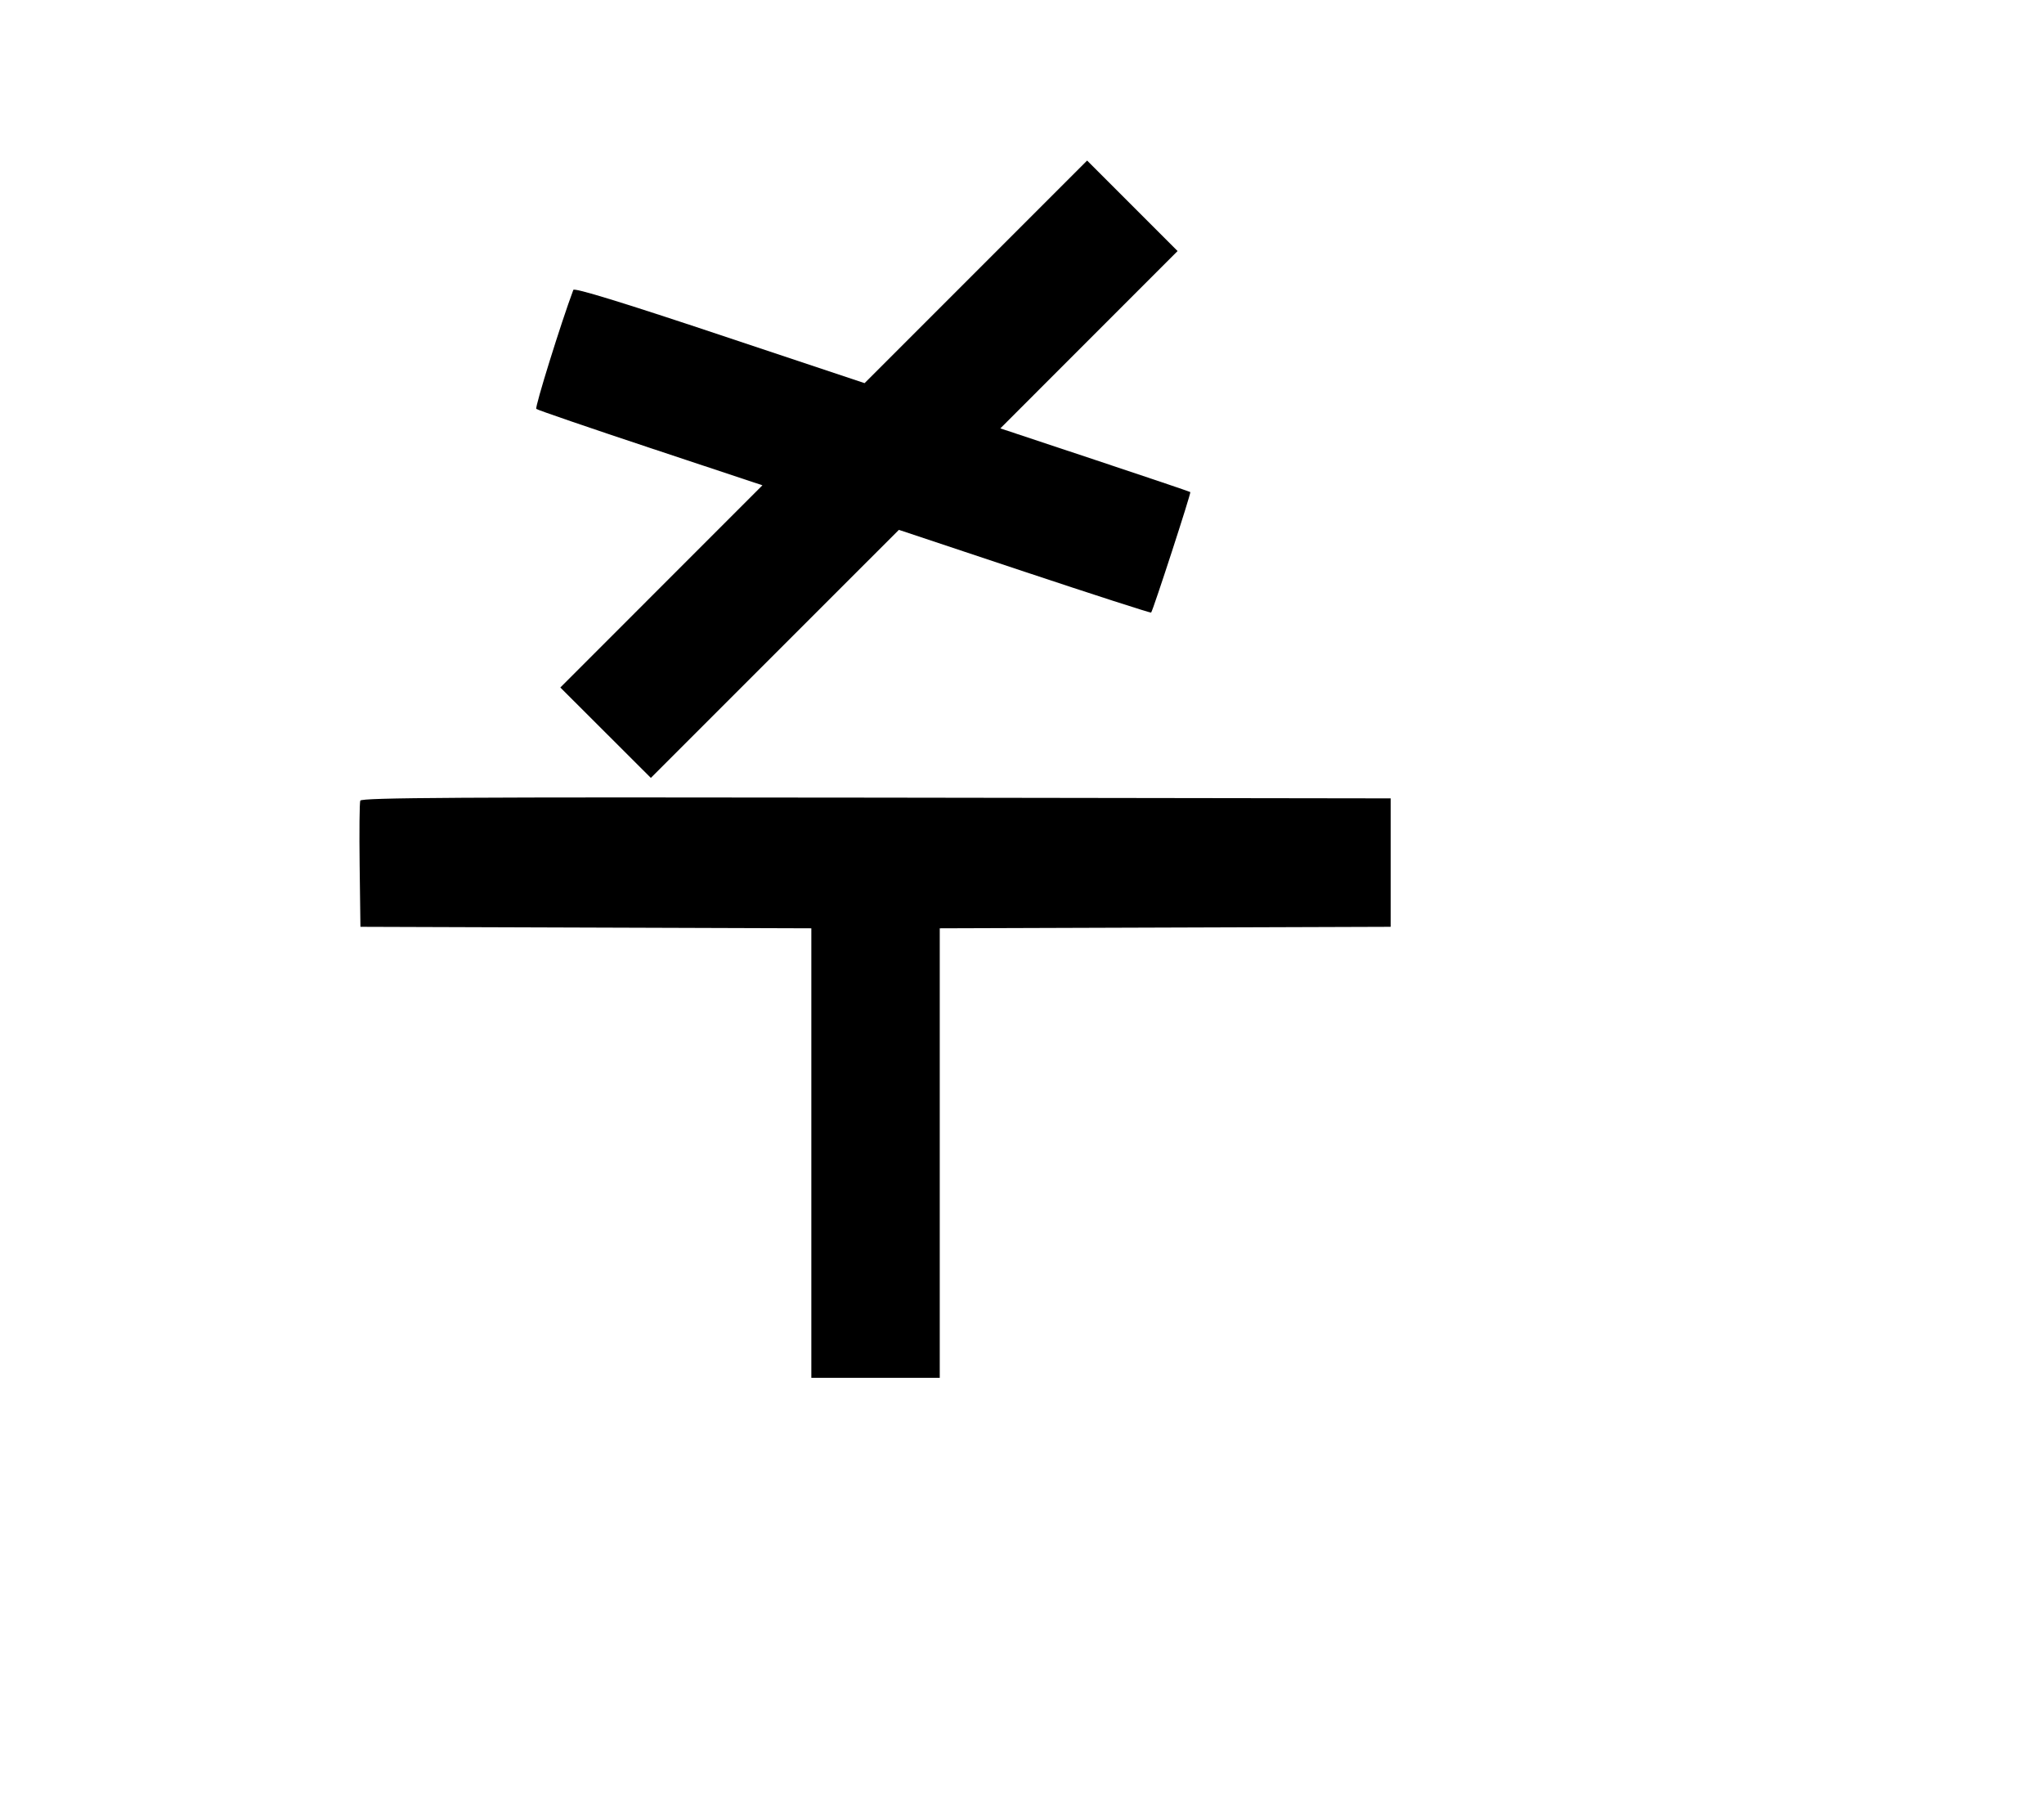 <svg width="136mm" height="120mm" version="1.1" viewBox="0 0 600 529.412" xmlns="http://www.w3.org/2000/svg"><path d="M286.455 79.782 L 253.794 112.443 211.234 98.253 C 182.489 88.669,168.551 84.394,168.294 85.081 C 164.713 94.633,156.948 119.580,157.423 120.007 C 157.774 120.322,172.854 125.495,190.934 131.502 L 223.806 142.424 194.143 172.096 L 164.481 201.768 177.766 215.032 L 191.051 228.296 227.454 191.900 L 263.858 155.504 300.755 167.792 C 321.049 174.550,337.767 179.945,337.907 179.779 C 338.485 179.098,349.687 144.654,349.409 144.418 C 349.242 144.276,336.626 140.012,321.373 134.942 L 293.642 125.723 319.656 99.699 L 345.670 73.674 332.393 60.397 L 319.116 47.120 286.455 79.782 M105.759 234.970 C 105.527 235.572,105.443 244.151,105.570 254.034 L 105.802 272.002 171.983 272.222 L 238.163 272.441 238.163 338.402 L 238.163 404.362 257.010 404.362 L 275.857 404.362 275.857 338.402 L 275.857 272.441 342.037 272.222 L 408.218 272.002 408.218 253.155 L 408.218 234.307 257.198 234.091 C 135.214 233.916,106.098 234.085,105.759 234.970 " stroke="none" fill-rule="evenodd" fill="black"></path></svg>